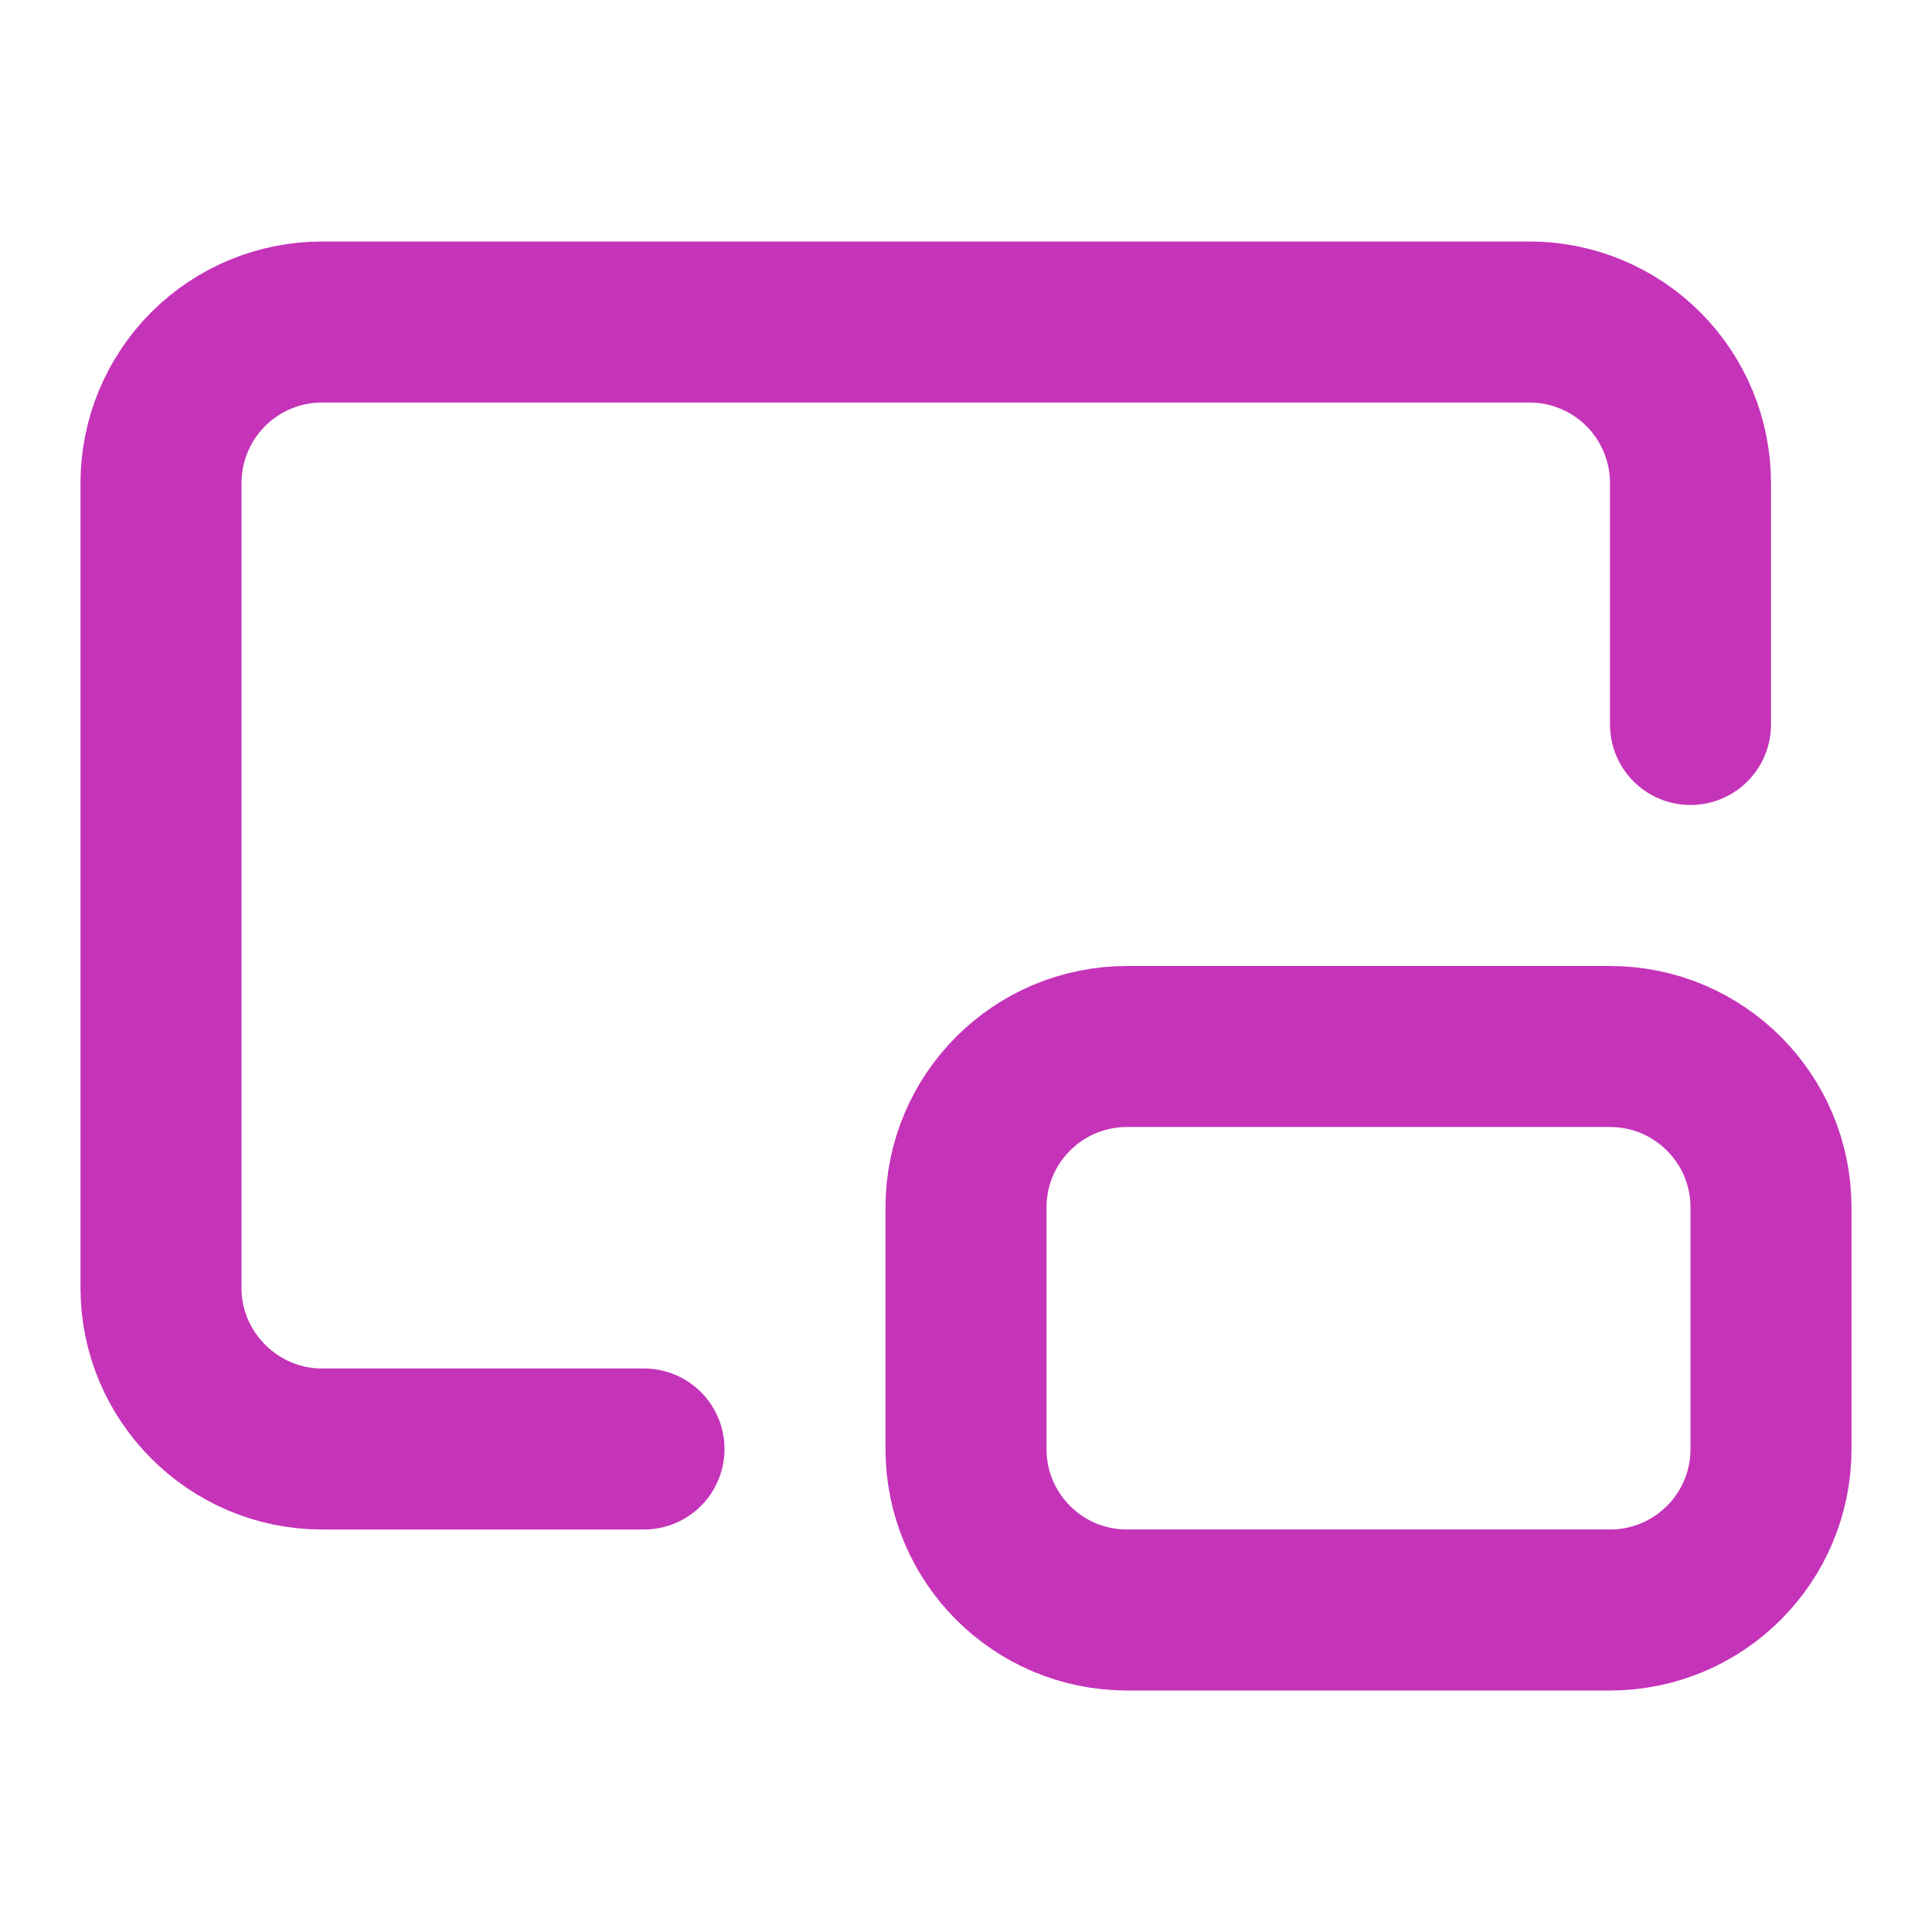 <svg width="24" height="24" viewBox="0 0 24 24" fill="none" xmlns="http://www.w3.org/2000/svg">
<path d="M21 9V6C21 5.47 20.789 4.961 20.414 4.586C20.039 4.211 19.53 4 19 4H4C3.47 4 2.961 4.211 2.586 4.586C2.211 4.961 2 5.47 2 6V16C2 17.1 2.9 18 4 18H8M14 13H20C21.105 13 22 13.895 22 15V18C22 19.105 21.105 20 20 20H14C12.895 20 12 19.105 12 18V15C12 13.895 12.895 13 14 13Z" stroke="#C533B9" stroke-width="2" stroke-linecap="round" stroke-linejoin="round"/>
</svg>

